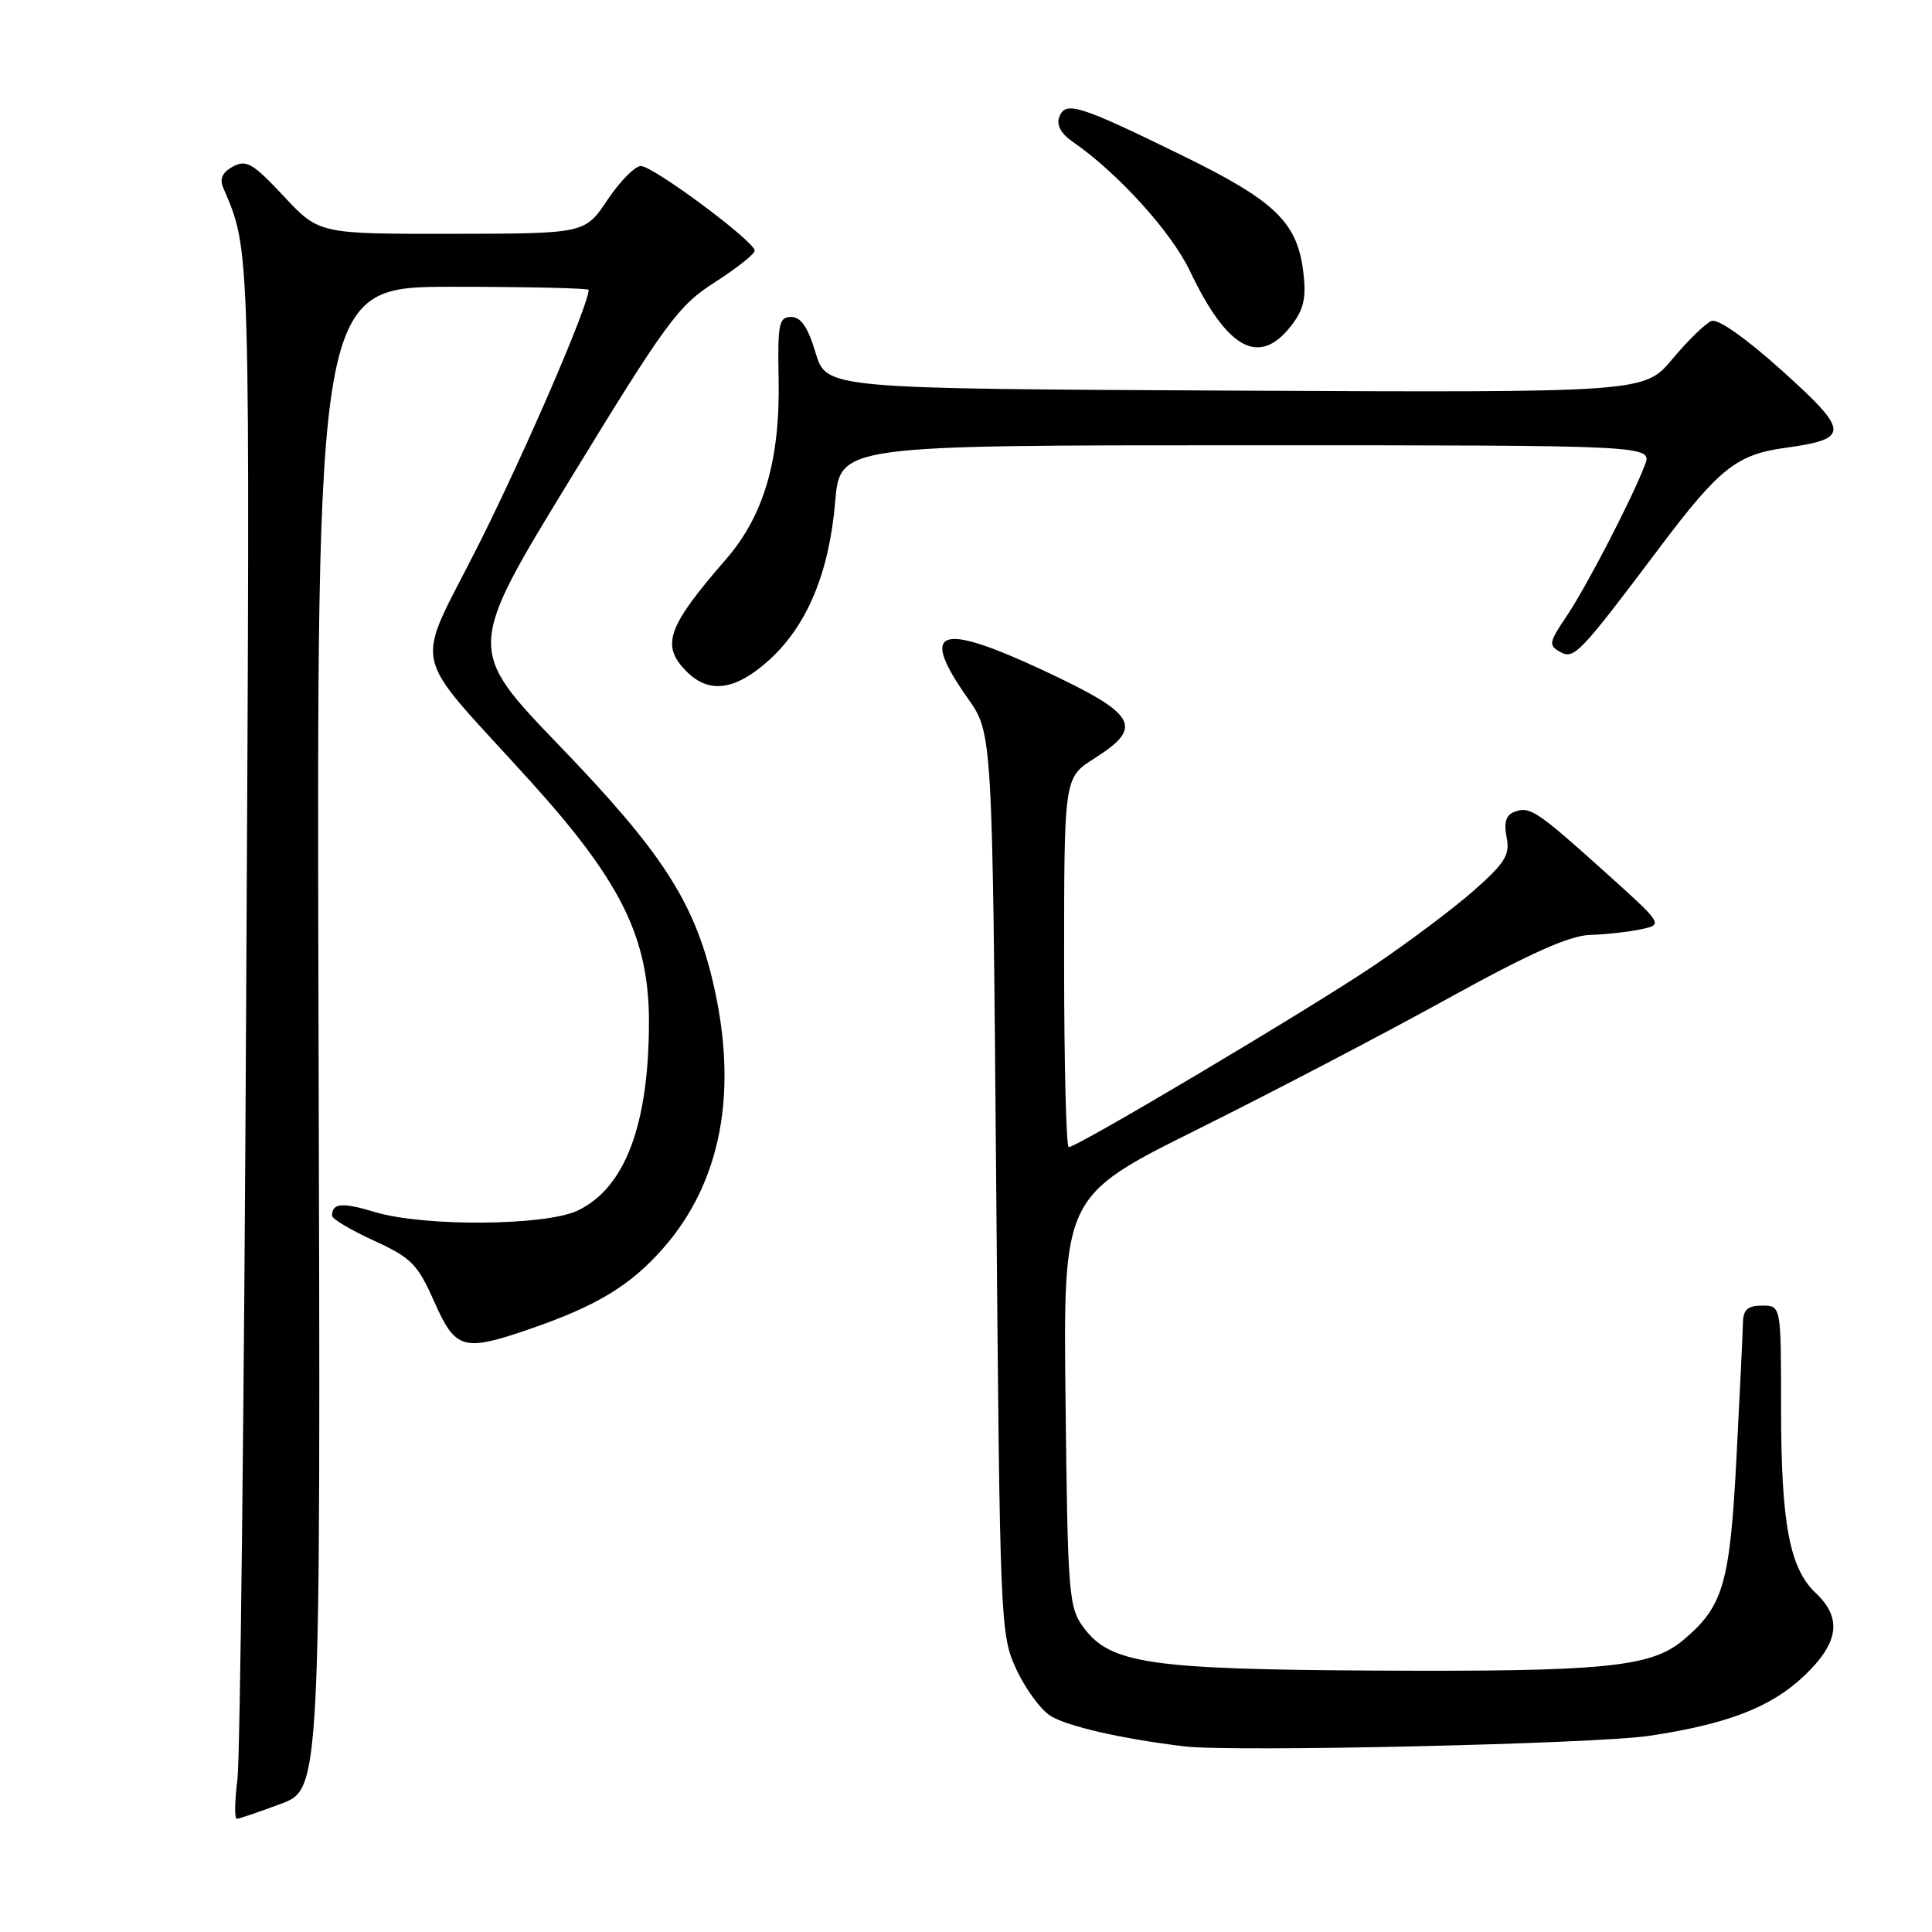 <?xml version="1.0" encoding="UTF-8" standalone="no"?>
<!DOCTYPE svg PUBLIC "-//W3C//DTD SVG 1.1//EN" "http://www.w3.org/Graphics/SVG/1.1/DTD/svg11.dtd" >
<svg xmlns="http://www.w3.org/2000/svg" xmlns:xlink="http://www.w3.org/1999/xlink" version="1.1" viewBox="0 0 256 256">
 <g >
 <path fill="currentColor"
d=" M 37.21 239.02 C 42.50 237.04 42.50 237.04 42.21 137.52 C 41.93 38.00 41.93 38.00 59.96 38.00 C 69.88 38.00 78.00 38.19 78.00 38.41 C 78.00 40.40 69.77 59.49 63.58 71.85 C 54.78 89.40 53.93 85.42 70.40 103.65 C 82.37 116.90 86.00 124.32 85.99 135.47 C 85.97 149.08 82.80 157.44 76.54 160.41 C 72.27 162.44 56.17 162.56 49.71 160.61 C 45.32 159.29 44.00 159.40 44.00 161.09 C 44.00 161.51 46.49 162.99 49.54 164.39 C 54.50 166.66 55.33 167.50 57.53 172.46 C 60.35 178.84 61.37 179.14 70.14 176.12 C 79.03 173.07 83.51 170.36 87.84 165.44 C 95.61 156.62 97.87 144.55 94.46 130.09 C 91.95 119.46 87.68 112.87 74.19 98.87 C 61.80 86.01 61.80 86.01 75.62 63.39 C 88.33 42.59 89.87 40.51 94.72 37.40 C 97.62 35.54 100.00 33.66 100.00 33.21 C 100.00 31.99 86.55 22.00 84.92 22.00 C 84.14 22.00 82.15 24.02 80.50 26.48 C 77.50 30.96 77.50 30.96 59.89 30.98 C 42.27 31.00 42.27 31.00 37.59 25.99 C 33.52 21.64 32.64 21.12 30.87 22.07 C 29.49 22.81 29.07 23.69 29.56 24.83 C 33.21 33.41 33.15 31.16 32.62 132.45 C 32.35 186.38 31.82 232.86 31.46 235.75 C 31.10 238.64 31.06 241.00 31.37 241.00 C 31.67 241.00 34.30 240.11 37.21 239.02 Z  M 218.50 230.01 C 228.92 228.45 234.68 226.22 239.07 222.05 C 243.67 217.67 244.12 214.41 240.60 211.09 C 237.12 207.82 236.00 201.86 236.00 186.56 C 236.00 173.00 236.00 173.00 233.50 173.00 C 231.59 173.00 230.99 173.53 230.95 175.25 C 230.93 176.49 230.54 184.48 230.10 193.02 C 229.22 209.88 228.37 212.83 223.05 217.31 C 218.75 220.92 212.68 221.52 182.00 221.36 C 152.34 221.20 147.13 220.43 143.60 215.68 C 141.61 213.00 141.48 211.45 141.19 185.68 C 140.88 158.50 140.88 158.50 158.69 149.64 C 168.48 144.77 183.34 137.01 191.70 132.39 C 202.70 126.32 207.95 123.97 210.70 123.88 C 212.79 123.82 215.83 123.48 217.45 123.13 C 220.40 122.50 220.40 122.50 212.62 115.50 C 203.58 107.38 202.70 106.79 200.63 107.59 C 199.55 108.00 199.25 109.00 199.63 110.92 C 200.10 113.26 199.46 114.31 195.34 117.96 C 192.68 120.31 186.68 124.82 182.00 127.98 C 173.46 133.73 142.76 152.00 141.61 152.00 C 141.28 152.00 141.00 140.98 141.00 127.51 C 141.00 103.03 141.00 103.03 145.00 100.50 C 151.63 96.31 150.68 94.66 138.35 88.88 C 124.37 82.34 121.73 83.30 128.25 92.55 C 131.50 97.16 131.50 97.16 132.00 156.83 C 132.49 215.30 132.54 216.59 134.66 221.17 C 135.84 223.73 137.87 226.51 139.16 227.34 C 141.34 228.74 148.76 230.43 157.00 231.41 C 163.39 232.17 211.38 231.08 218.50 230.01 Z  M 101.88 87.49 C 106.93 82.93 109.86 75.92 110.66 66.54 C 111.29 59.00 111.29 59.00 165.12 59.00 C 218.95 59.00 218.95 59.00 217.95 61.63 C 216.24 66.12 210.13 77.91 207.51 81.76 C 205.26 85.08 205.18 85.52 206.69 86.36 C 208.58 87.43 209.22 86.76 220.02 72.41 C 227.79 62.09 230.15 60.22 236.49 59.35 C 245.15 58.16 245.12 57.22 236.20 49.18 C 231.39 44.85 227.65 42.20 226.79 42.53 C 226.00 42.83 223.68 45.09 221.62 47.55 C 217.89 52.02 217.89 52.02 163.69 51.76 C 109.50 51.50 109.50 51.50 108.07 46.75 C 107.05 43.35 106.13 42.00 104.83 42.00 C 103.21 42.00 103.03 42.88 103.17 50.25 C 103.38 60.95 101.22 68.31 96.21 74.09 C 88.38 83.10 87.53 85.53 91.00 89.00 C 93.97 91.97 97.46 91.48 101.88 87.49 Z  M 171.02 43.25 C 172.71 41.12 173.09 39.57 172.73 36.34 C 171.97 29.50 169.12 26.71 156.73 20.64 C 142.94 13.89 141.19 13.34 140.36 15.49 C 139.96 16.56 140.57 17.70 142.12 18.77 C 148.12 22.92 155.19 30.71 157.66 35.89 C 162.61 46.27 166.81 48.59 171.02 43.25 Z "/>
</g>
</svg>
